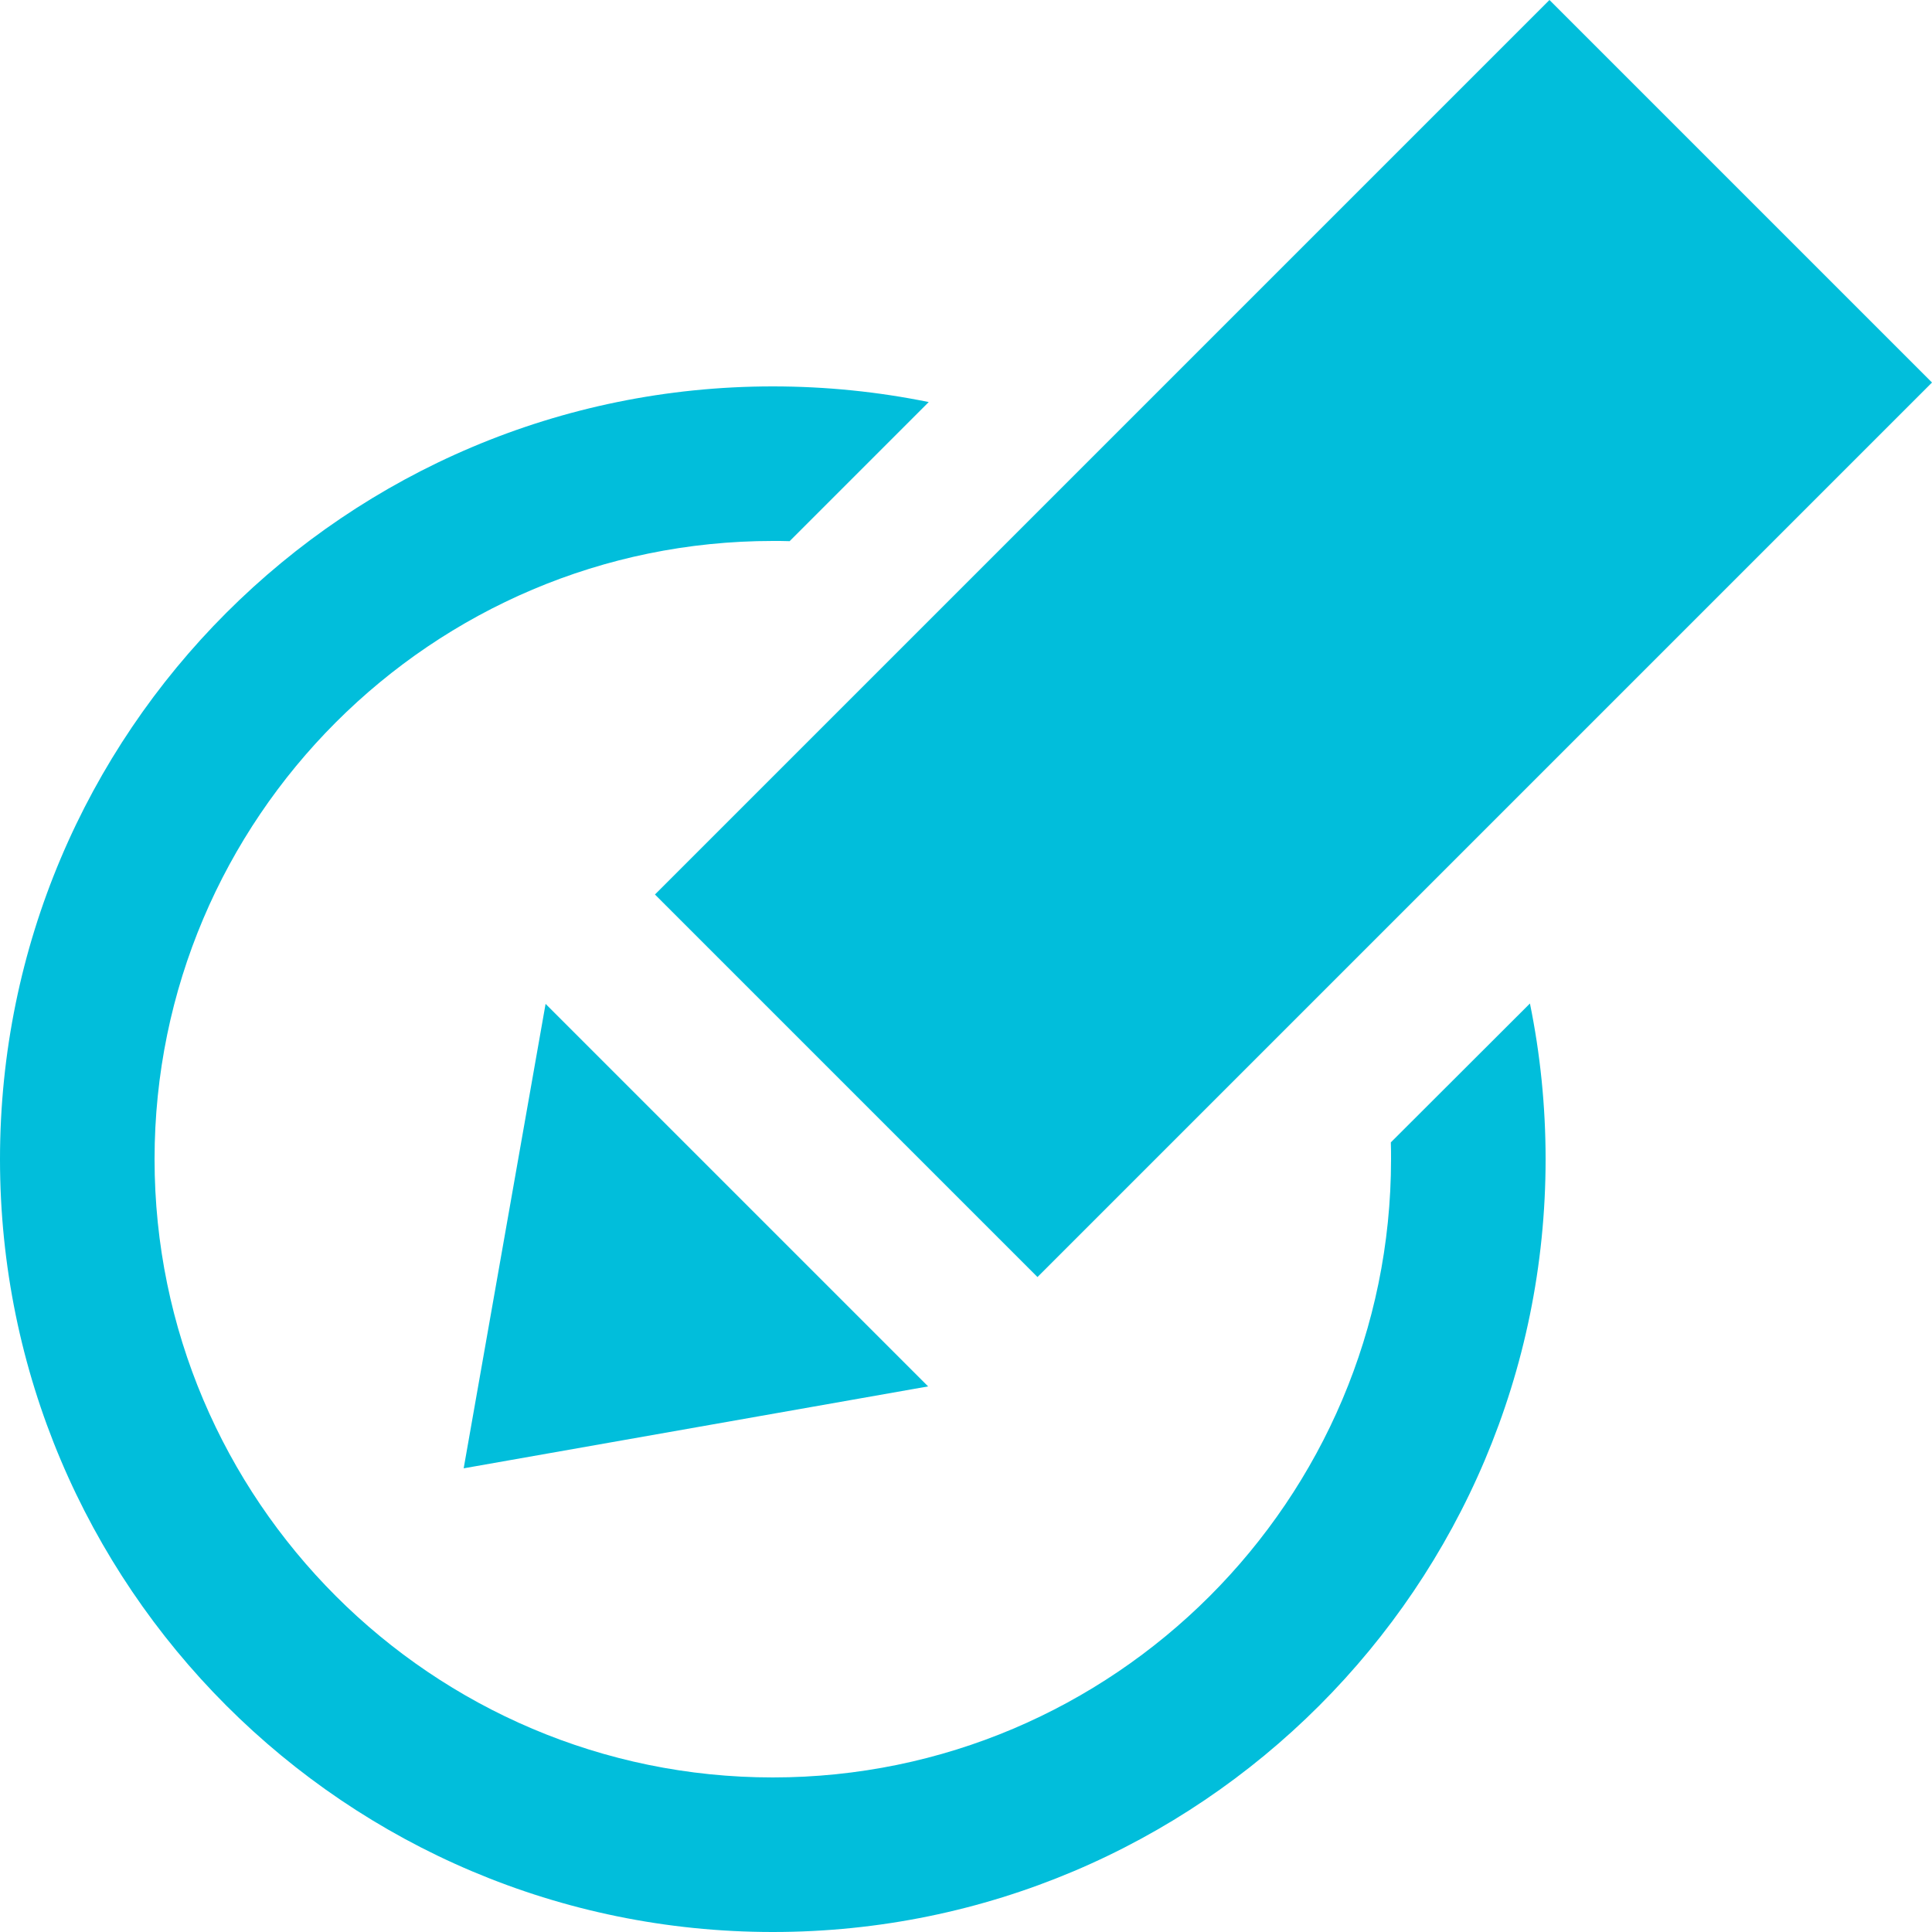 <svg width="38" height="38" viewBox="0 0 38 38" fill="none" xmlns="http://www.w3.org/2000/svg">
<g clip-path="url(#clip0_25_209)">
<path d="M30.4 22.8C30.4 31.194 23.594 38 15.2 38C6.806 38 0 31.194 0 22.8C0 14.406 6.806 7.6 15.2 7.6C16.249 7.6 17.275 7.706 18.267 7.908L15.531 10.644C15.42 10.64 15.31 10.64 15.2 10.64C8.497 10.64 3.04 16.097 3.04 22.8C3.04 29.503 8.497 34.96 15.2 34.96C21.903 34.96 27.36 29.503 27.36 22.8C27.36 22.69 27.36 22.58 27.356 22.469L30.092 19.737C30.294 20.725 30.4 21.751 30.4 22.8ZM30.476 0L12.882 17.594L20.406 25.118L38 7.524L30.476 0ZM10.731 19.745L9.12 28.88L18.255 27.269L10.731 19.745Z" fill="#01BEDB"/>
</g>
<defs>
<clipPath id="clip0_25_209">
<rect width="38" height="38" fill="white"/>
</clipPath>
</defs>
</svg>
